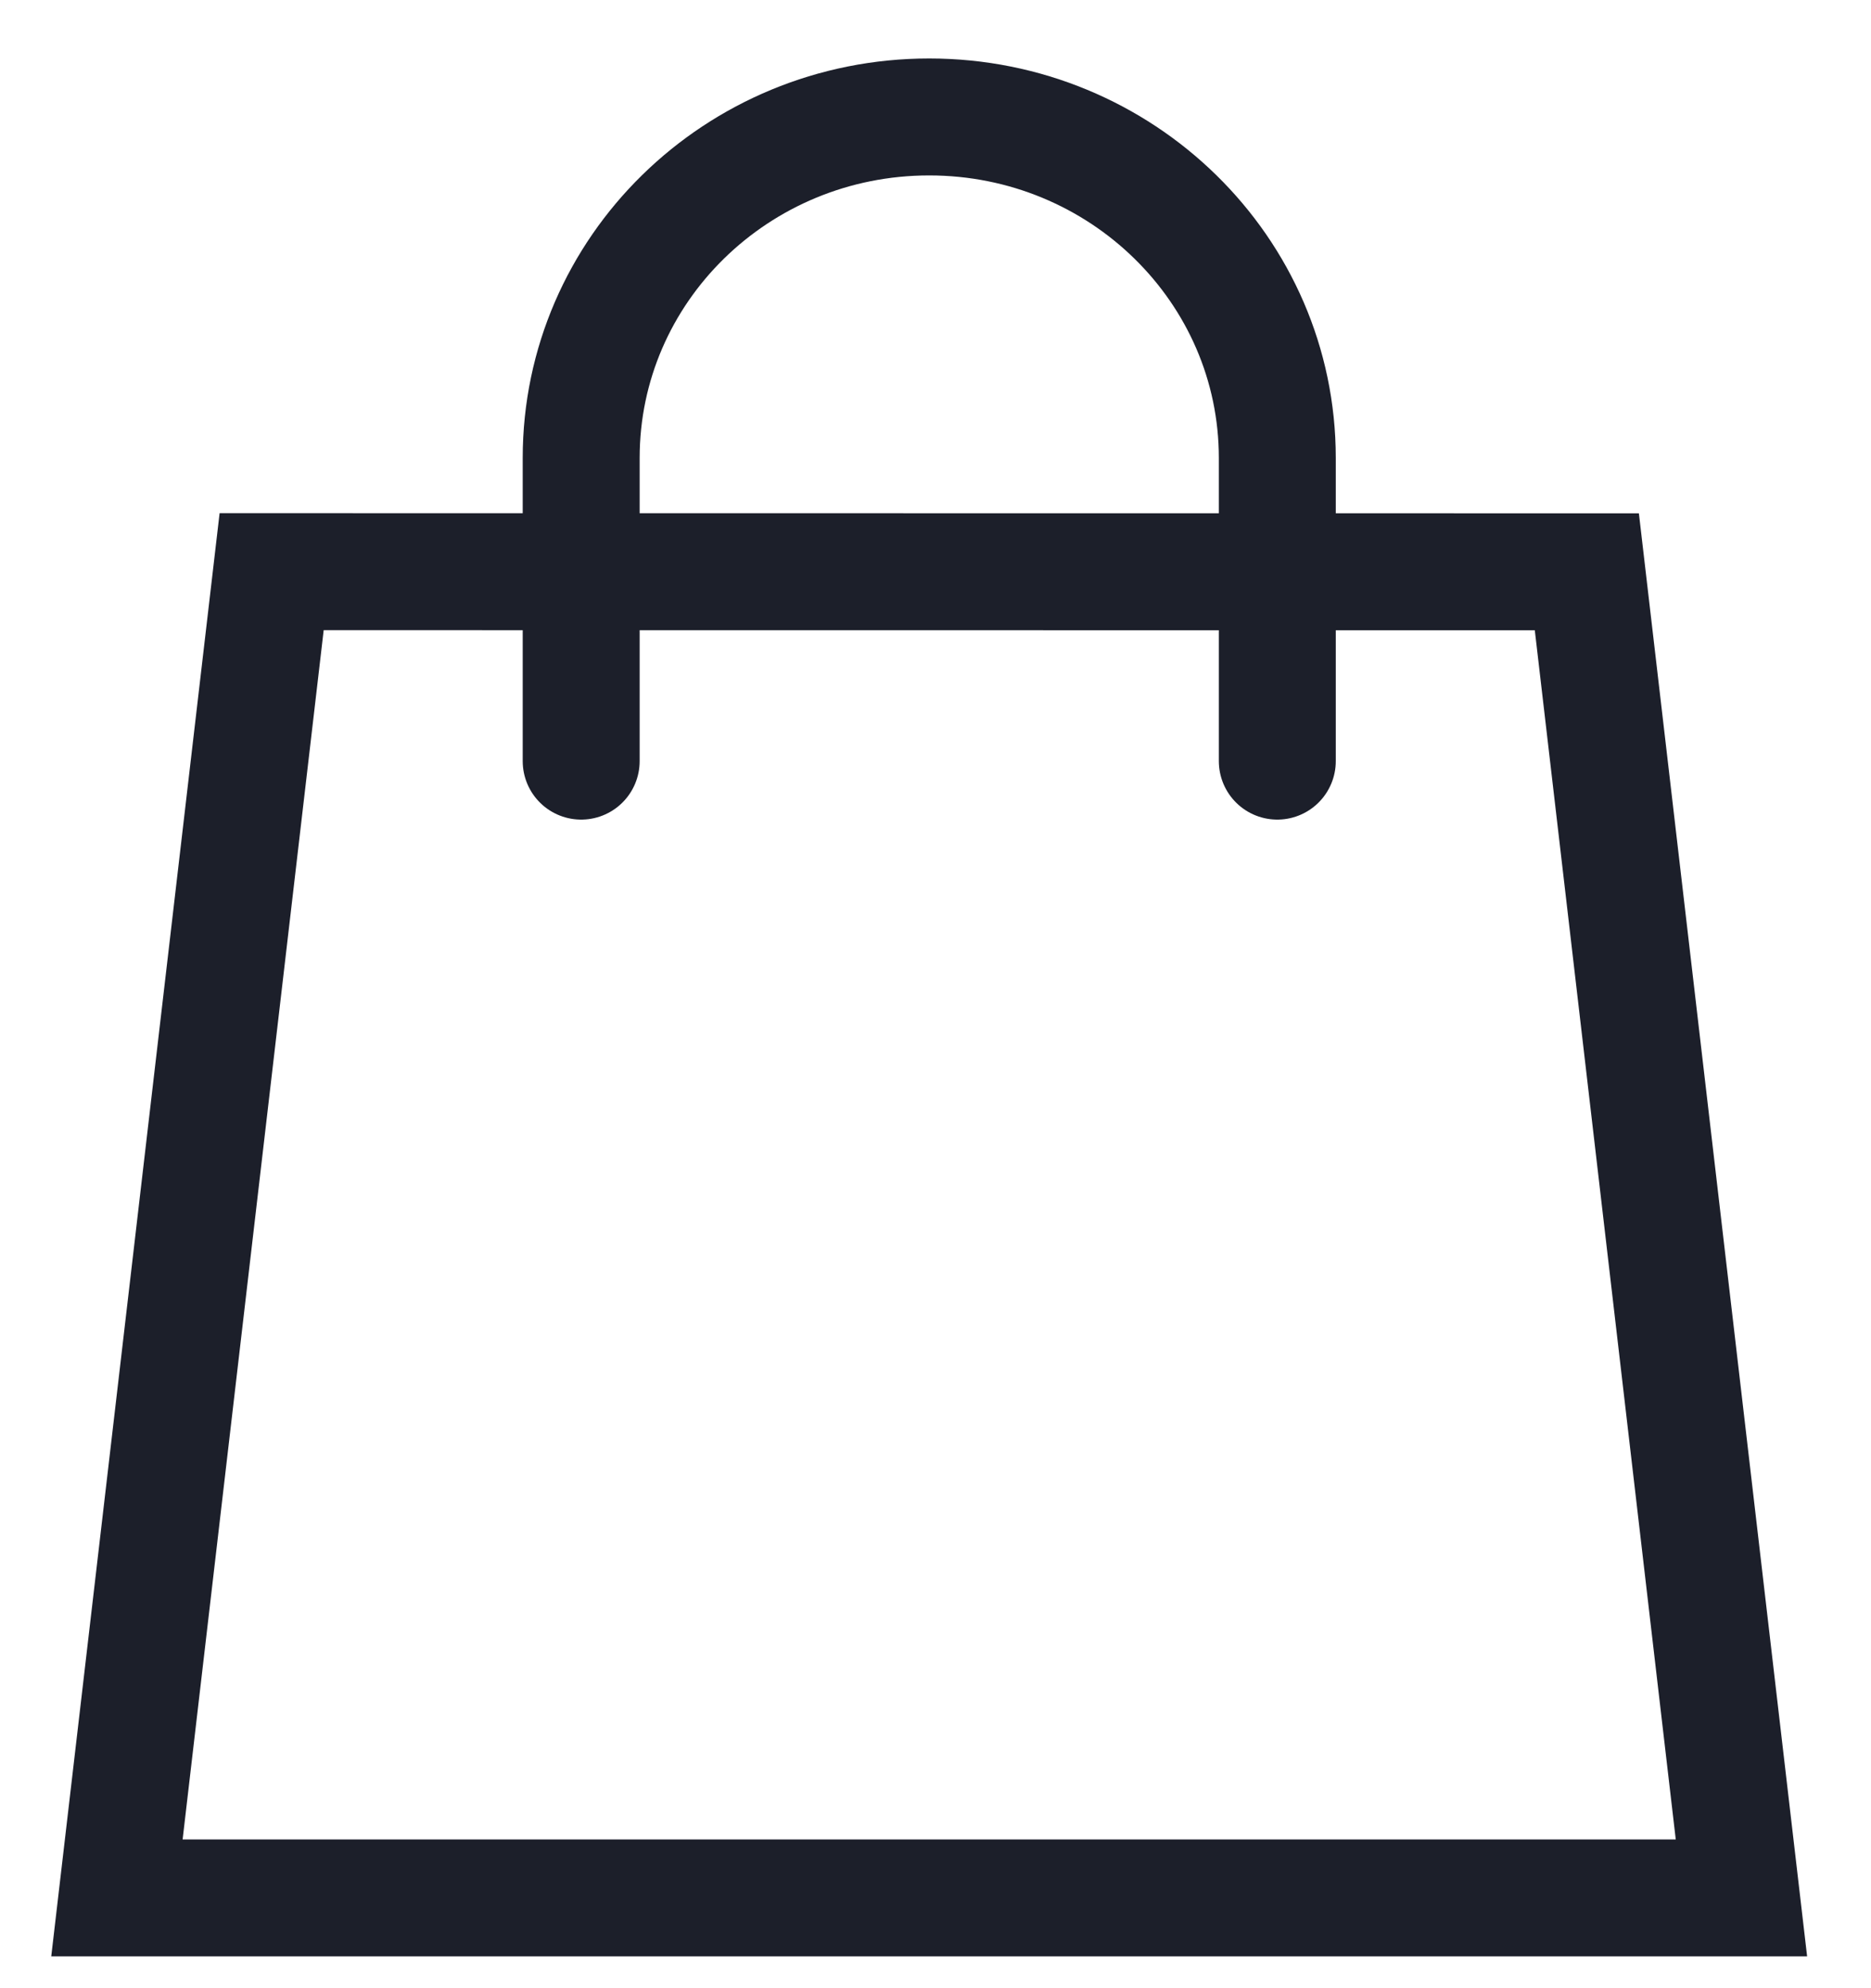 <svg width="16" height="17" viewBox="0 0 16 17" xmlns="http://www.w3.org/2000/svg">
    <g stroke="#1C1F2A" fill="none" fill-rule="evenodd" stroke-linecap="round">
        <path d="M2.323 4.888 1 16.228h13.892L13.57 4.889z"/>
        <path d="M10.923 6.508V3.916C10.923 2.306 9.59 1 7.946 1S4.97 2.305 4.97 3.916v2.592"/>
    </g>
</svg>
